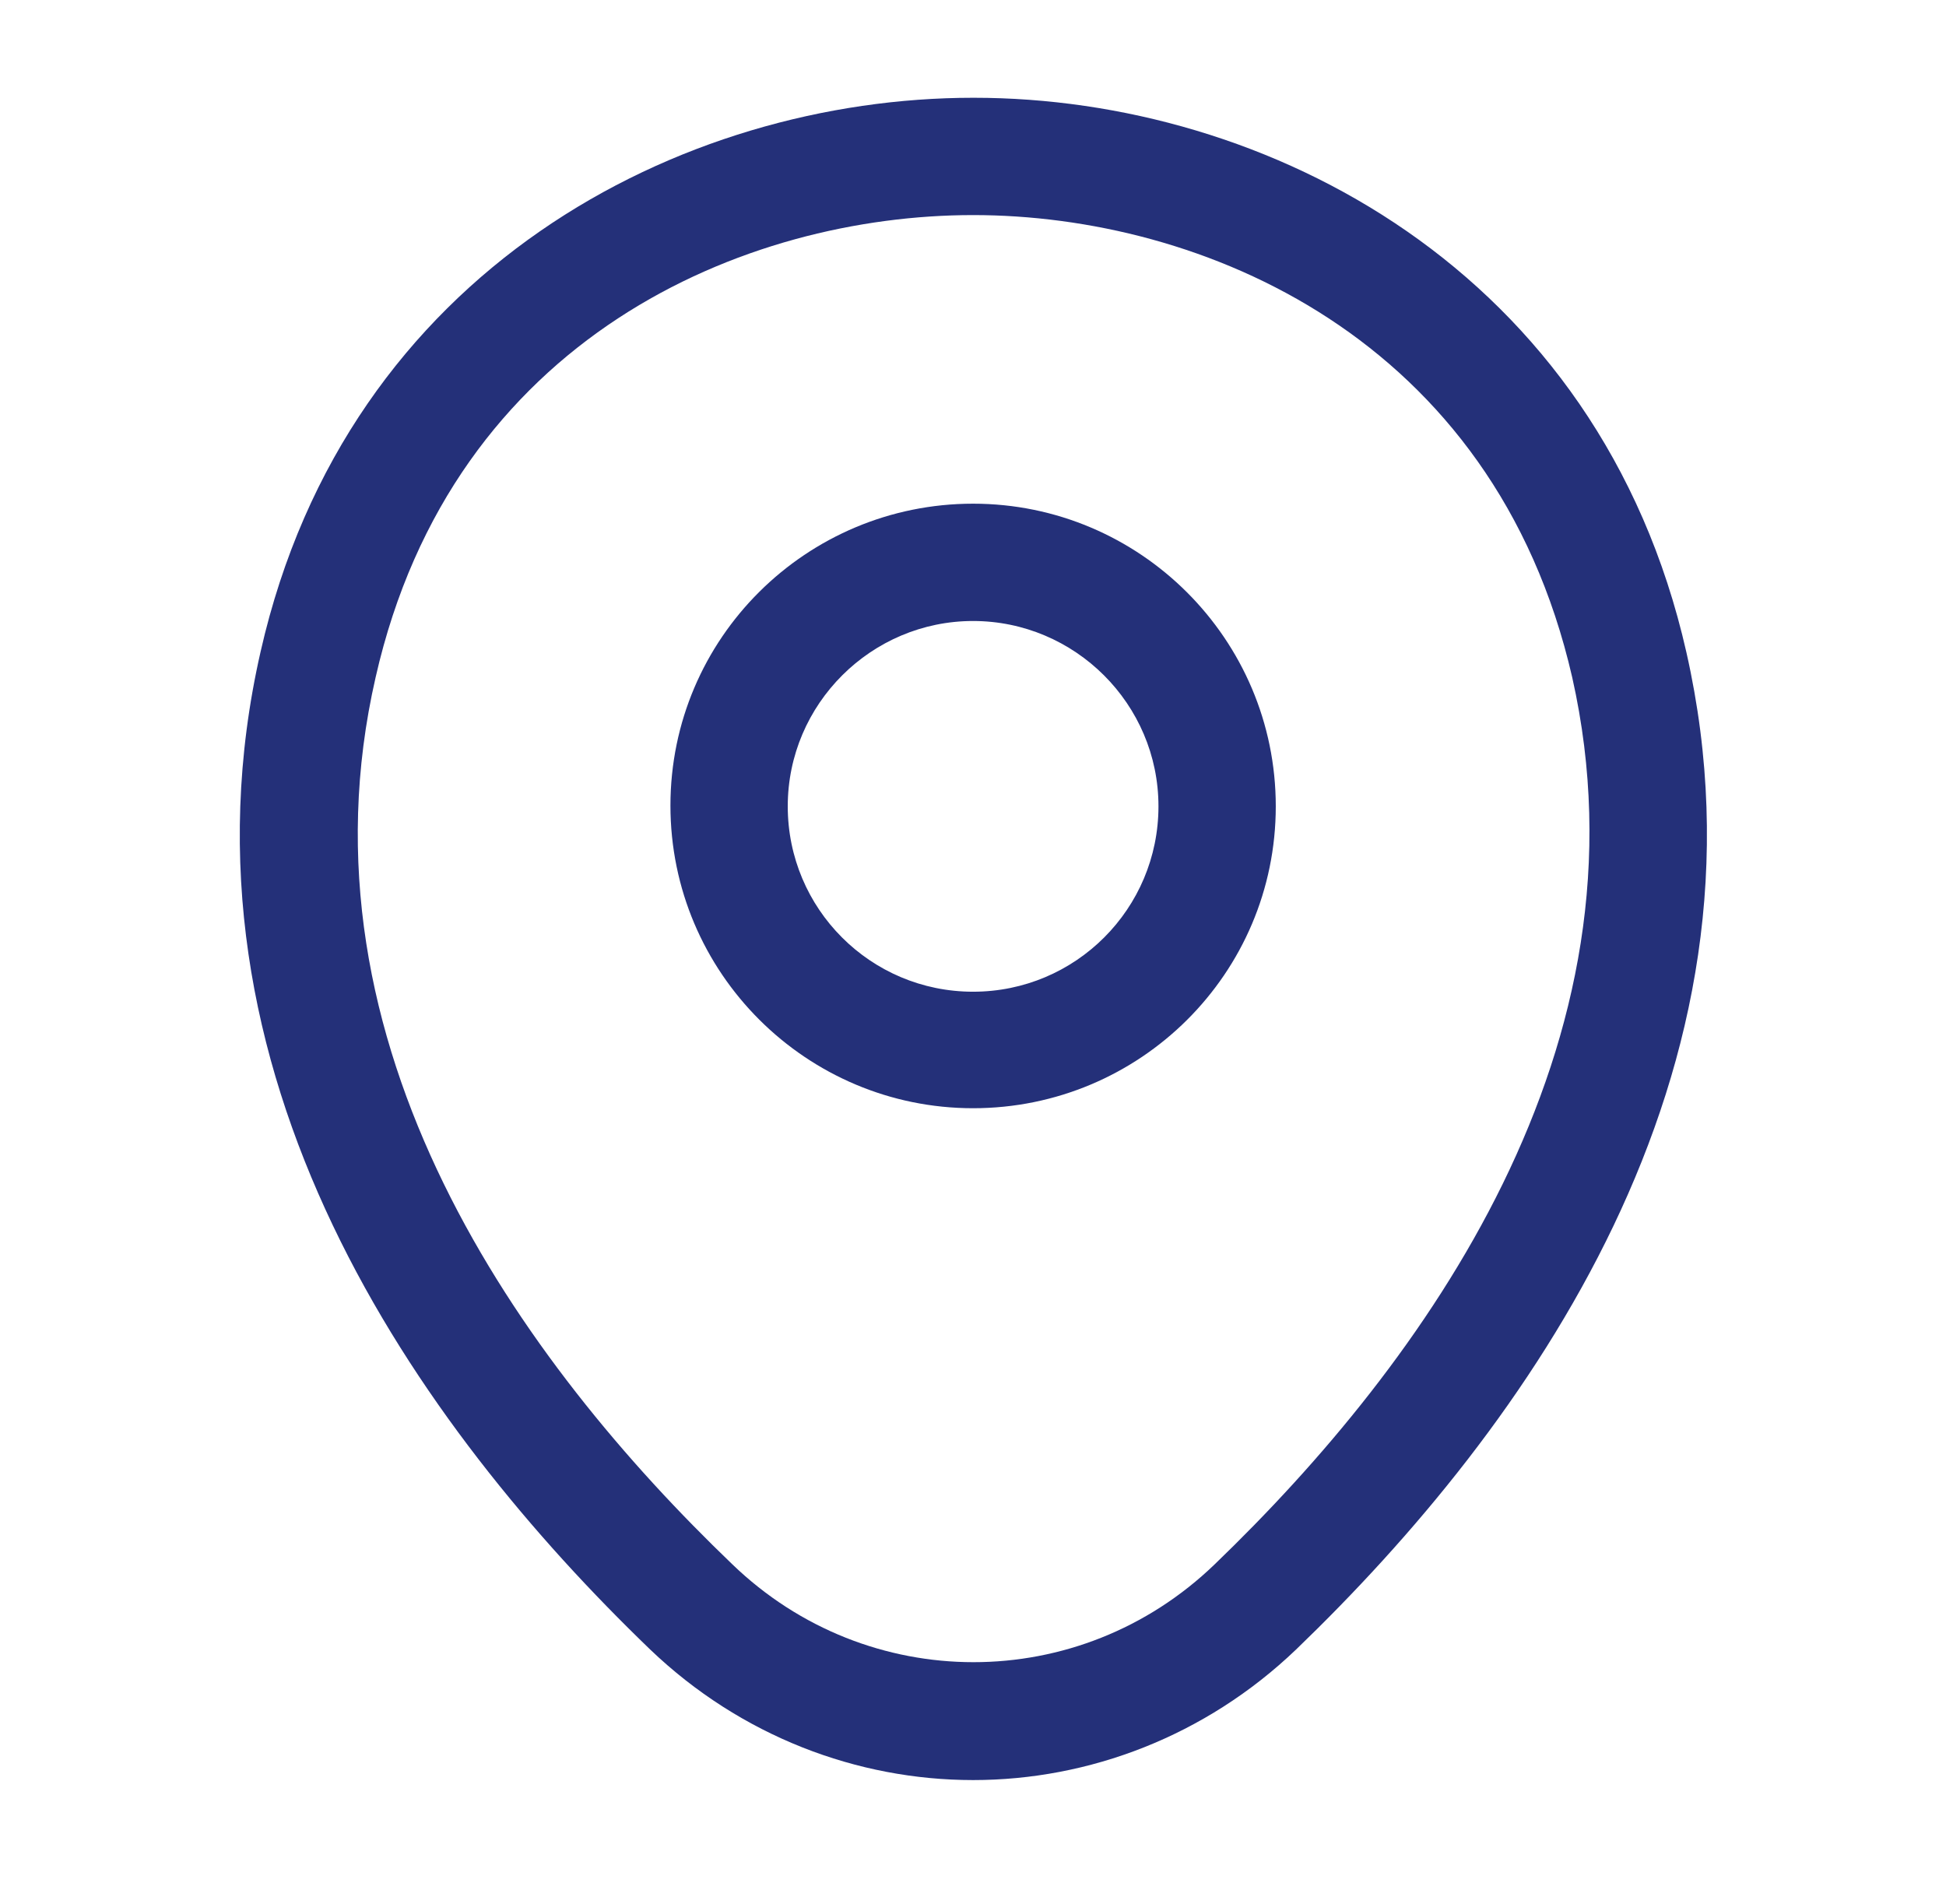 <svg width="46" height="45" viewBox="0 0 46 45" fill="none" xmlns="http://www.w3.org/2000/svg">
<path d="M23.002 26.196C19.064 26.196 15.848 22.998 15.848 19.042C15.848 15.086 19.064 11.906 23.002 11.906C26.94 11.906 30.157 15.104 30.157 19.06C30.157 23.017 26.94 26.196 23.002 26.196ZM23.002 14.679C20.599 14.679 18.621 16.639 18.621 19.06C18.621 21.482 20.58 23.442 23.002 23.442C25.424 23.442 27.384 21.482 27.384 19.06C27.384 16.639 25.406 14.679 23.002 14.679Z" fill="#243079"/>
<path d="M23.003 42.077C20.267 42.077 17.512 41.042 15.368 38.99C9.914 33.739 3.887 25.365 6.161 15.4C8.213 6.36 16.107 2.311 23.003 2.311C23.003 2.311 23.003 2.311 23.021 2.311C29.917 2.311 37.811 6.36 39.863 15.418C42.119 25.383 36.092 33.739 30.638 38.99C28.494 41.042 25.739 42.077 23.003 42.077ZM23.003 5.084C17.623 5.084 10.709 7.95 8.879 16.01C6.882 24.718 12.354 32.223 17.309 36.975C20.507 40.062 25.517 40.062 28.715 36.975C33.651 32.223 39.124 24.718 37.164 16.01C35.315 7.95 28.383 5.084 23.003 5.084Z" fill="#243079"/>
</svg>
